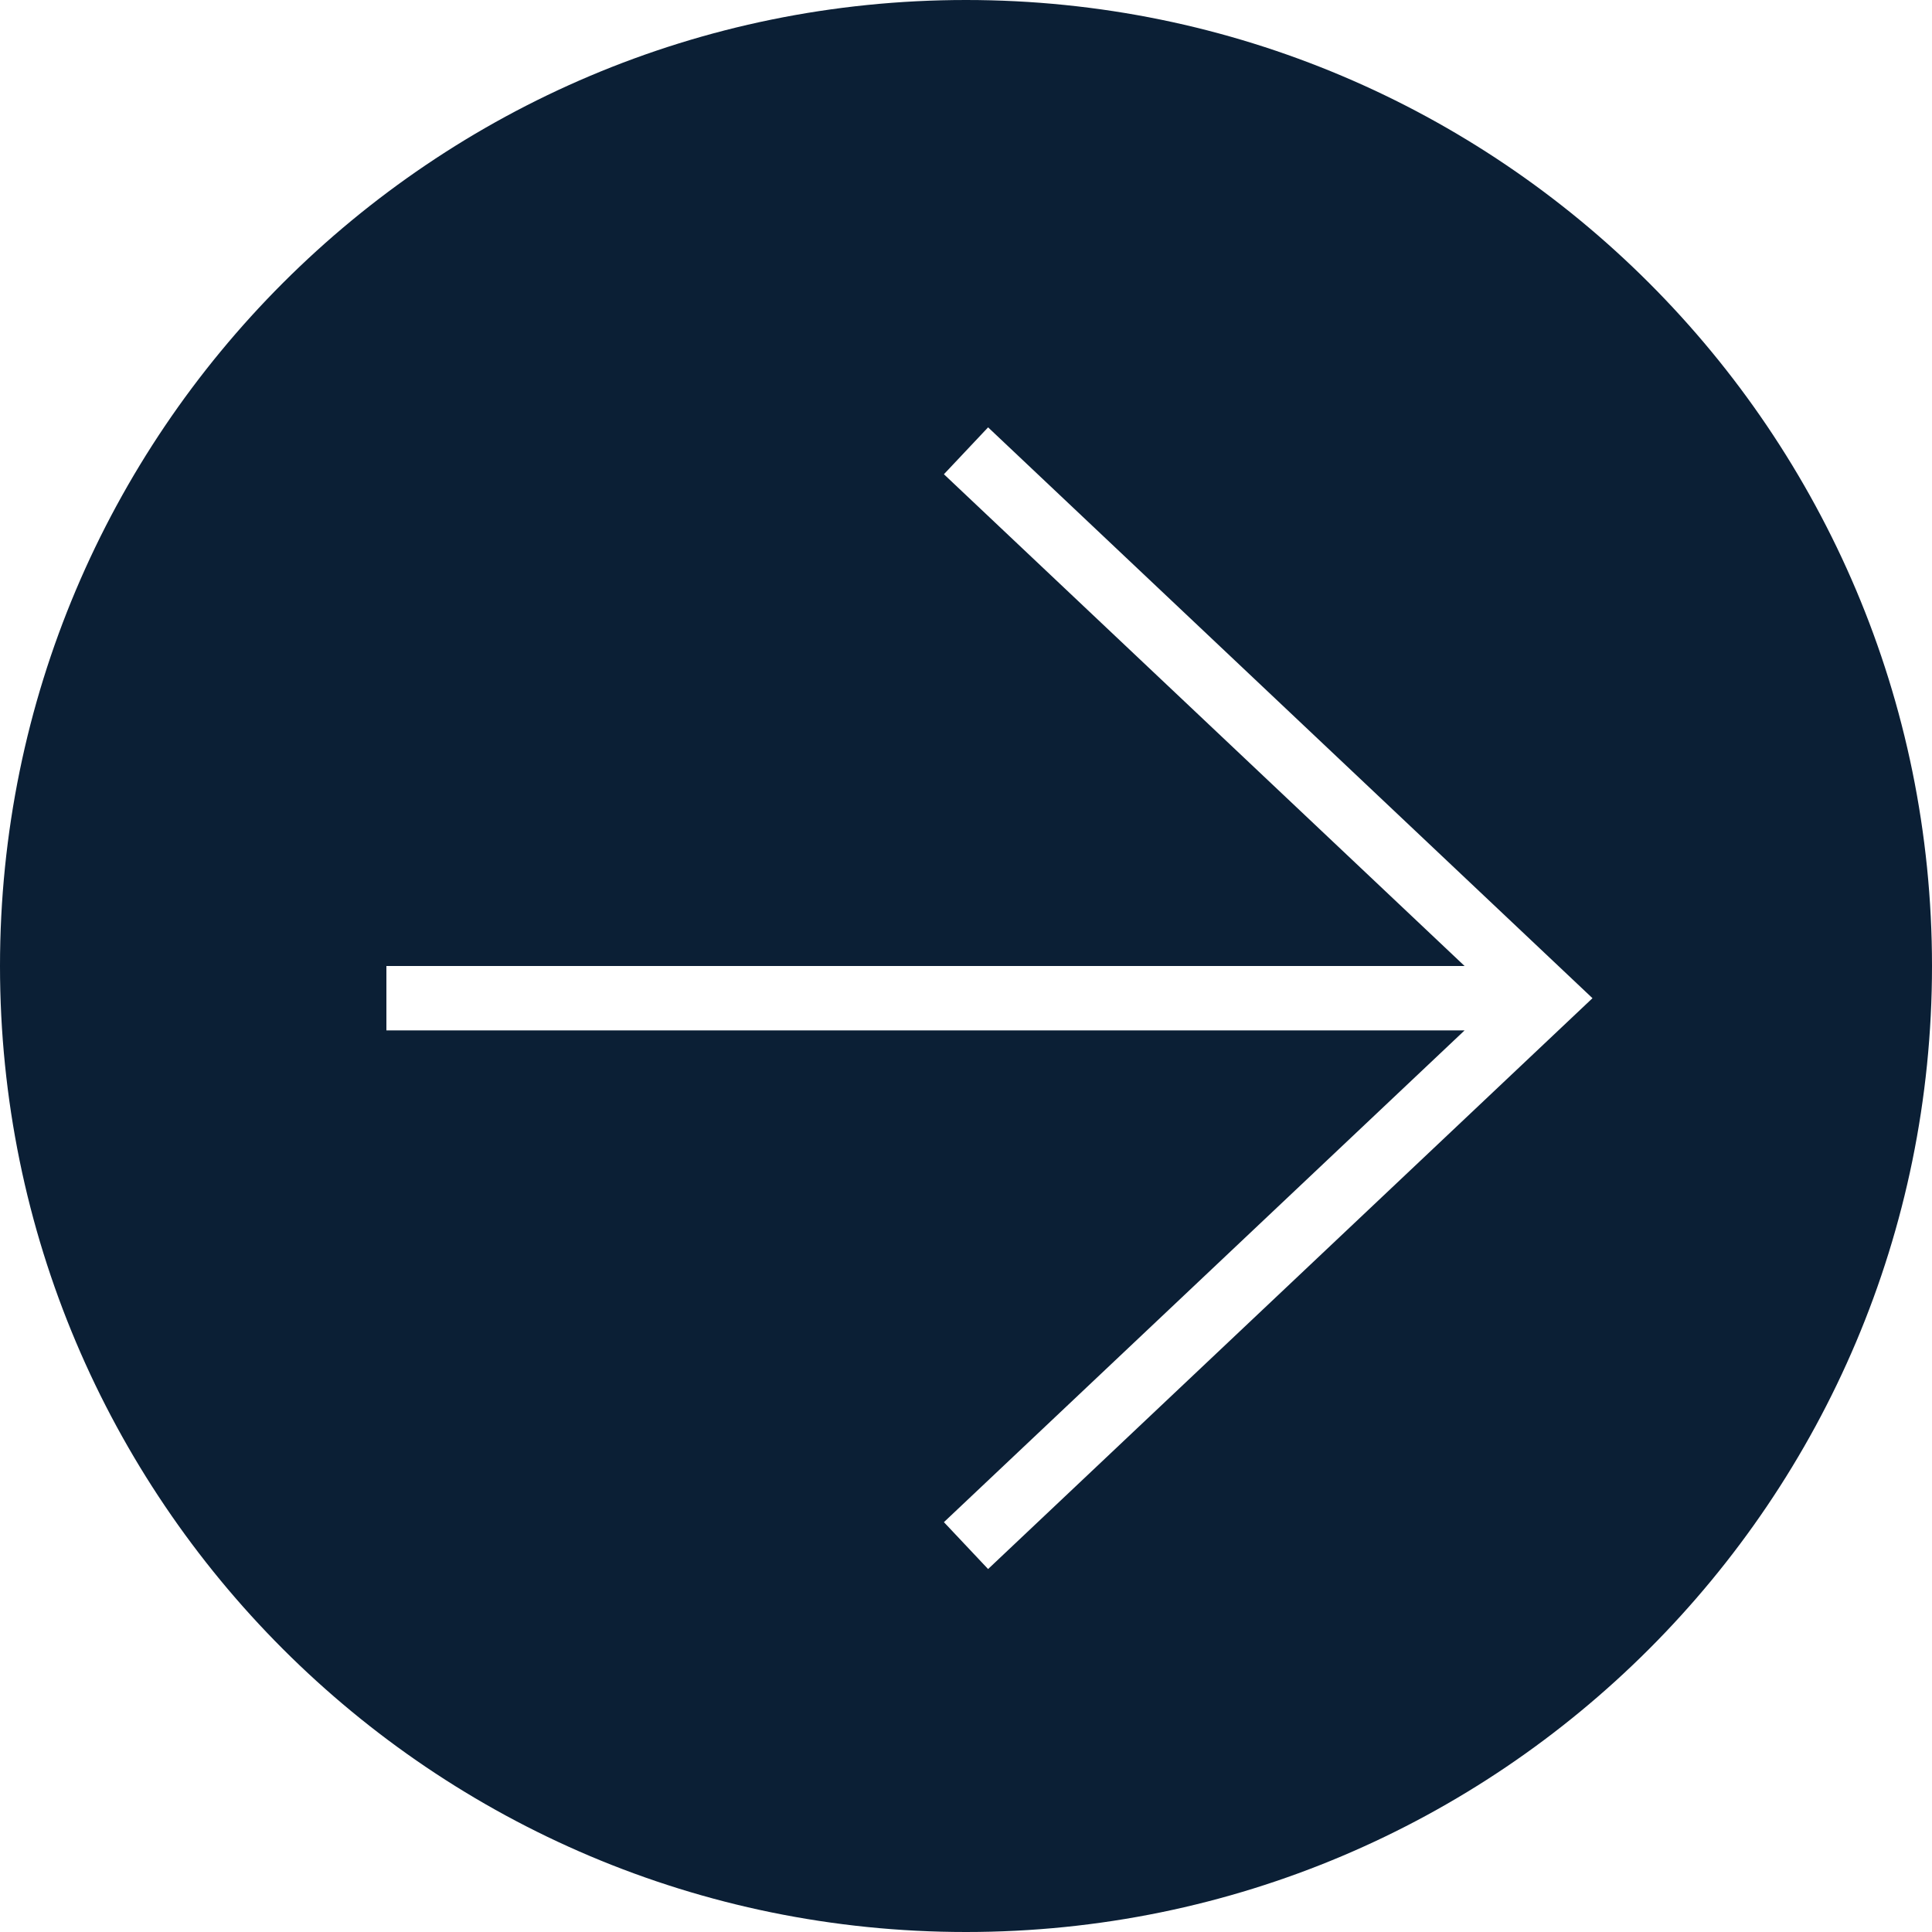 <svg xmlns="http://www.w3.org/2000/svg" width="30" height="30" viewBox="0 0 30 30"><g fill="none" fill-rule="evenodd"><path d="M0 0h30v30H0z"/><path fill="#0B1F35" d="M22.742 15H6v1h16.742l-8.085 7.636.686.728 9.385-8.864-9.385-8.864-.686.728L22.742 15zM15 30C6.716 30 0 23.284 0 15 0 6.716 6.716 0 15 0c8.284 0 15 6.716 15 15 0 8.284-6.716 15-15 15z"/></g></svg>